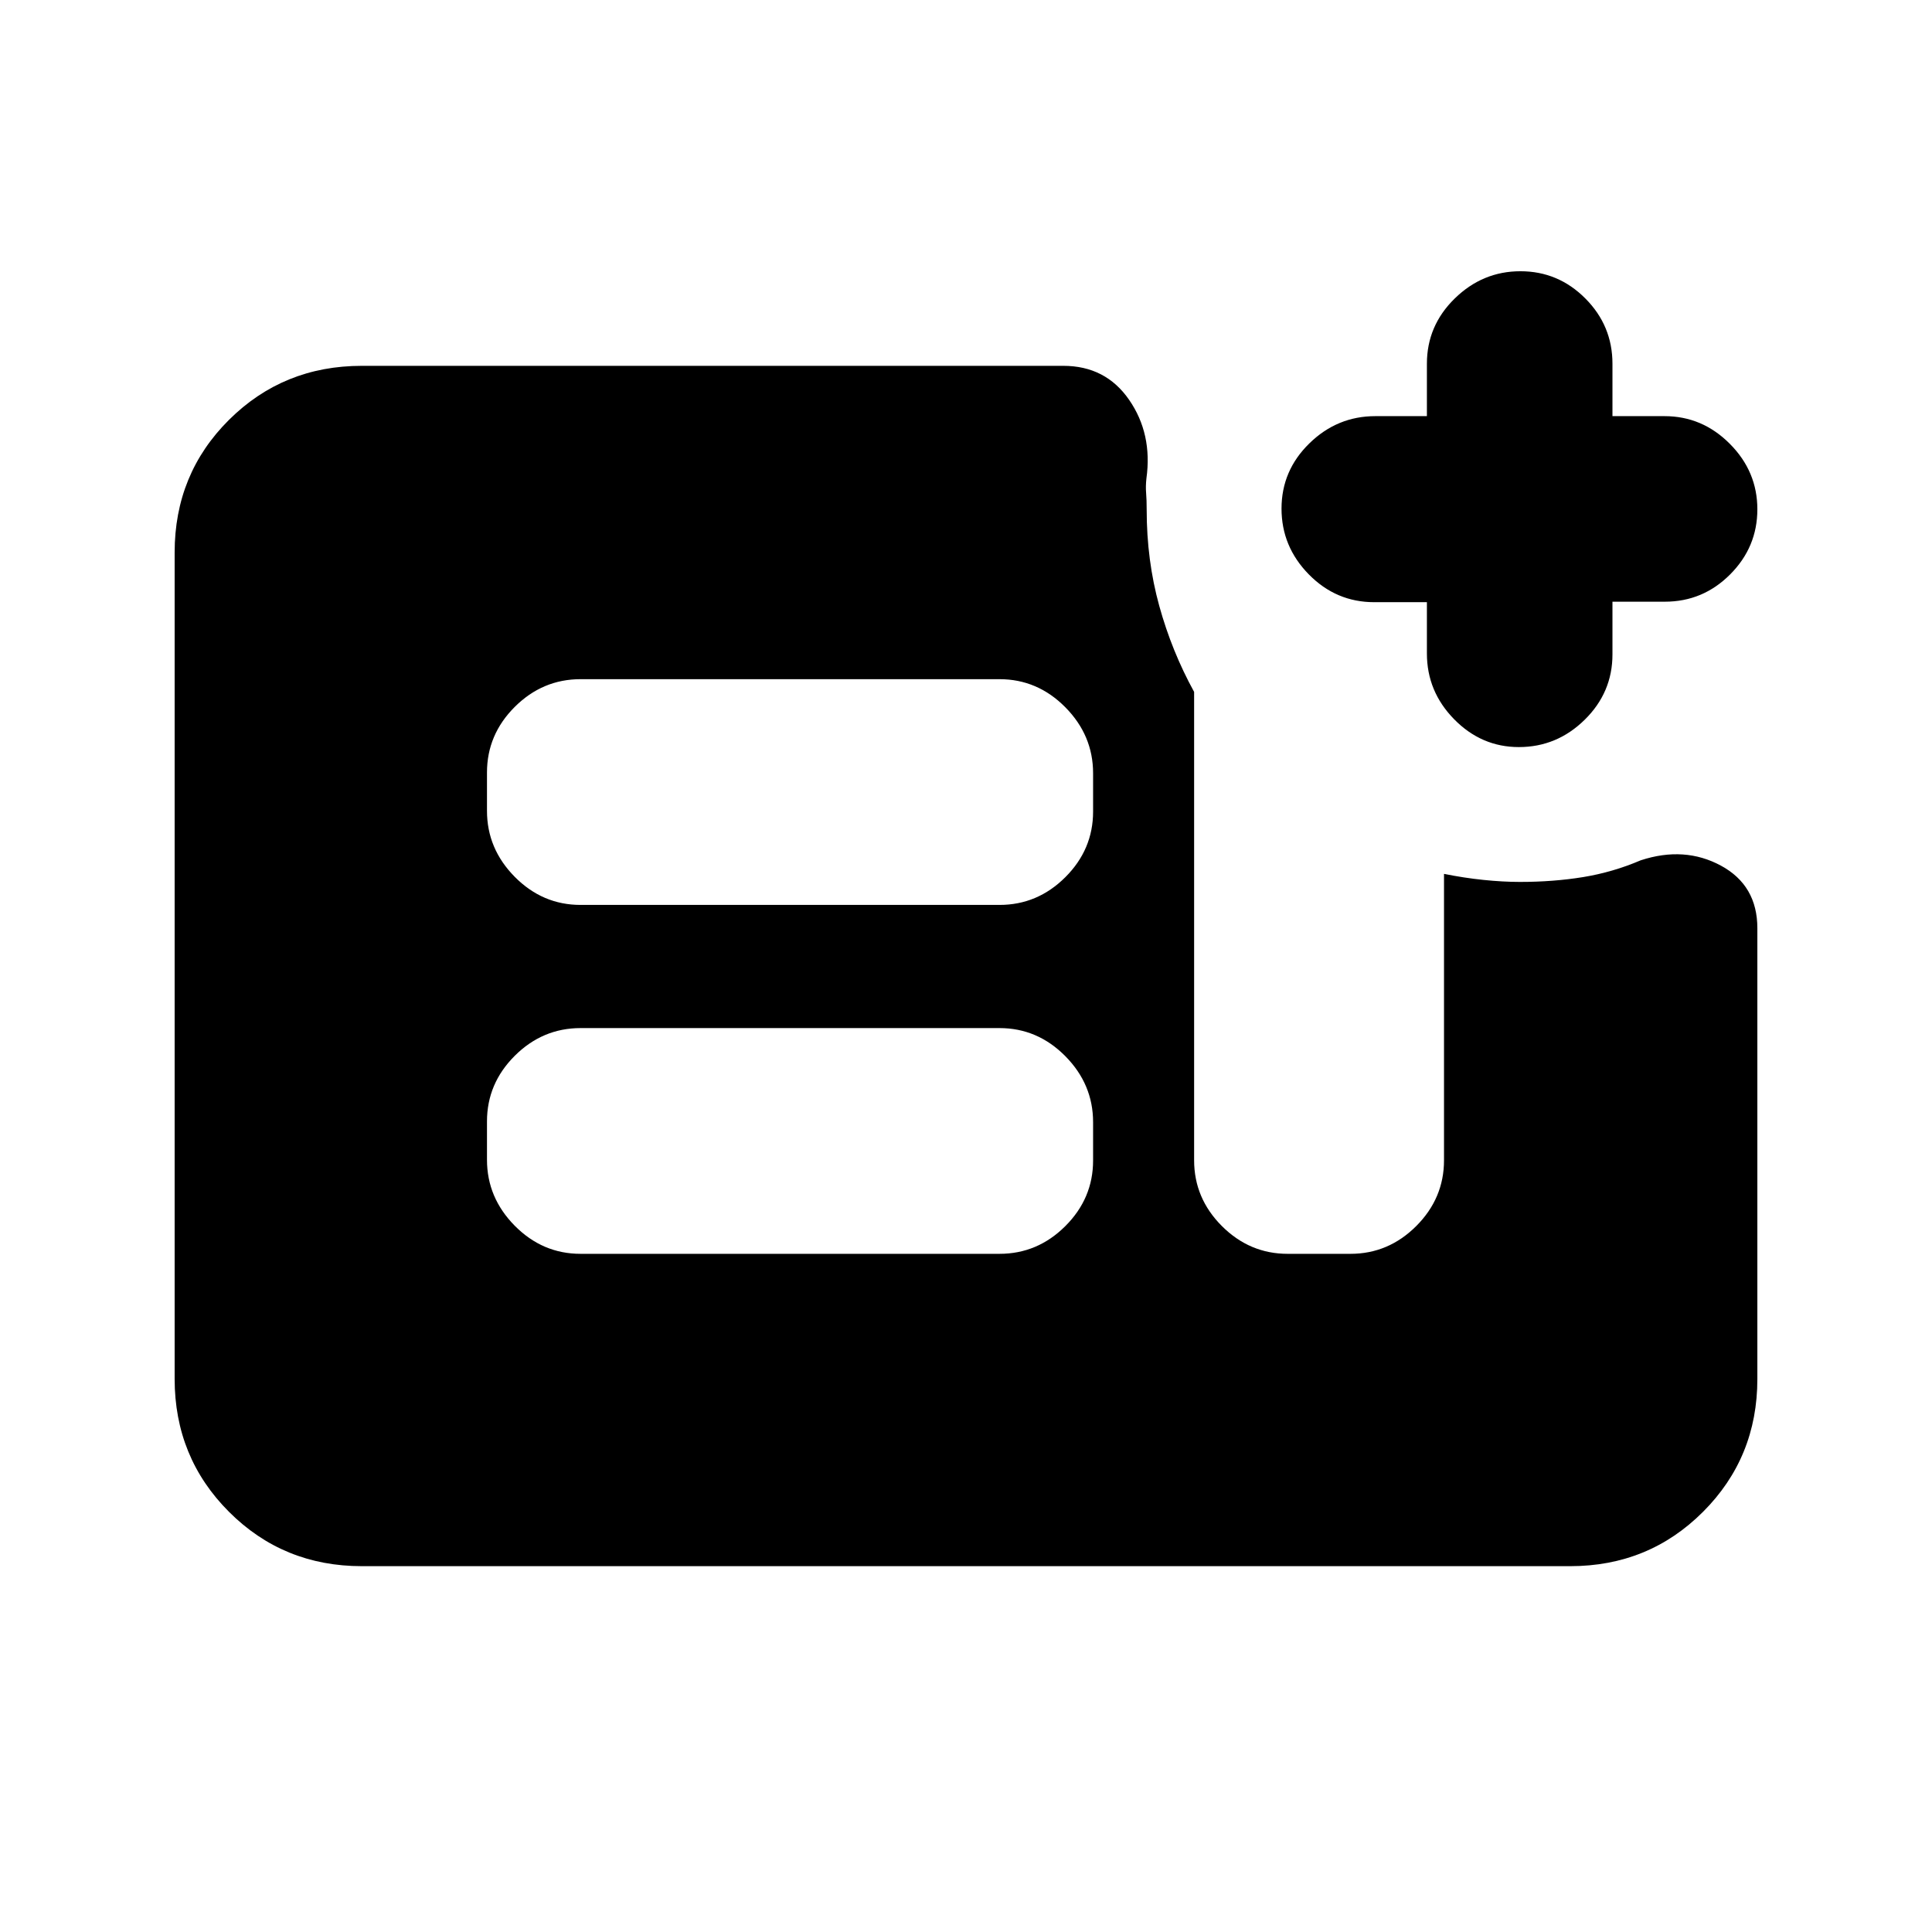 <svg xmlns="http://www.w3.org/2000/svg" height="20" viewBox="0 -960 960 960" width="20"><path d="M709.02-660.78h-26.19q-18.93 0-32.49-13.81-13.56-13.81-13.56-32.69 0-18.89 13.84-32.41 13.84-13.53 32.78-13.53h25.62v-26.06q0-18.89 13.84-32.41 13.84-13.53 32.63-13.53 18.8 0 32.26 13.53 13.47 13.52 13.47 32.41v26.06h25.85q18.8 0 32.47 13.75 13.68 13.74 13.68 32.54 0 18.8-13.53 32.36-13.52 13.55-32.41 13.55h-26.06v26.19q0 18.93-13.81 32.49-13.81 13.56-32.69 13.56-18.59 0-32.15-13.81-13.55-13.81-13.55-32.69v-25.5Zm-529.24 479q-39 0-66-27.01t-27-66.03V-685.5q0-39.02 27-65.87t66-26.85h348.57q21.02 0 32.69 16.87 11.68 16.87 8.61 39.09-.43 3.87-.15 7.24t.28 8.3q0 25.19 6.25 47.79 6.25 22.6 17.32 42.73v232.72q0 18.89 13.8 32.7 13.81 13.8 32.7 13.8h31.17q18.89 0 32.7-13.8 13.8-13.81 13.8-32.7v-142.3q9.88 2 19.57 3t18.19 1q16.61 0 31.36-2.4 14.75-2.41 28.62-8.34 21.78-7.13 39.87 2.66 18.09 9.8 18.09 31.11v223.97q0 39-27 66t-66 27H179.78Zm108.7-155.2h208.17q18.89 0 32.7-13.77 13.8-13.77 13.8-32.6v-19.05q0-18.84-13.8-32.8-13.81-13.95-32.7-13.95H288.48q-18.89 0-32.7 13.77-13.8 13.77-13.8 32.6v19.05q0 18.84 13.8 32.8 13.81 13.95 32.7 13.95Zm0-173.37h208.17q18.89 0 32.7-13.77 13.8-13.77 13.8-32.6v-19.05q0-18.84-13.8-32.8-13.81-13.95-32.7-13.95H288.48q-18.89 0-32.7 13.77-13.8 13.77-13.8 32.6v19.05q0 18.84 13.8 32.8 13.81 13.95 32.7 13.95Z"/></svg>